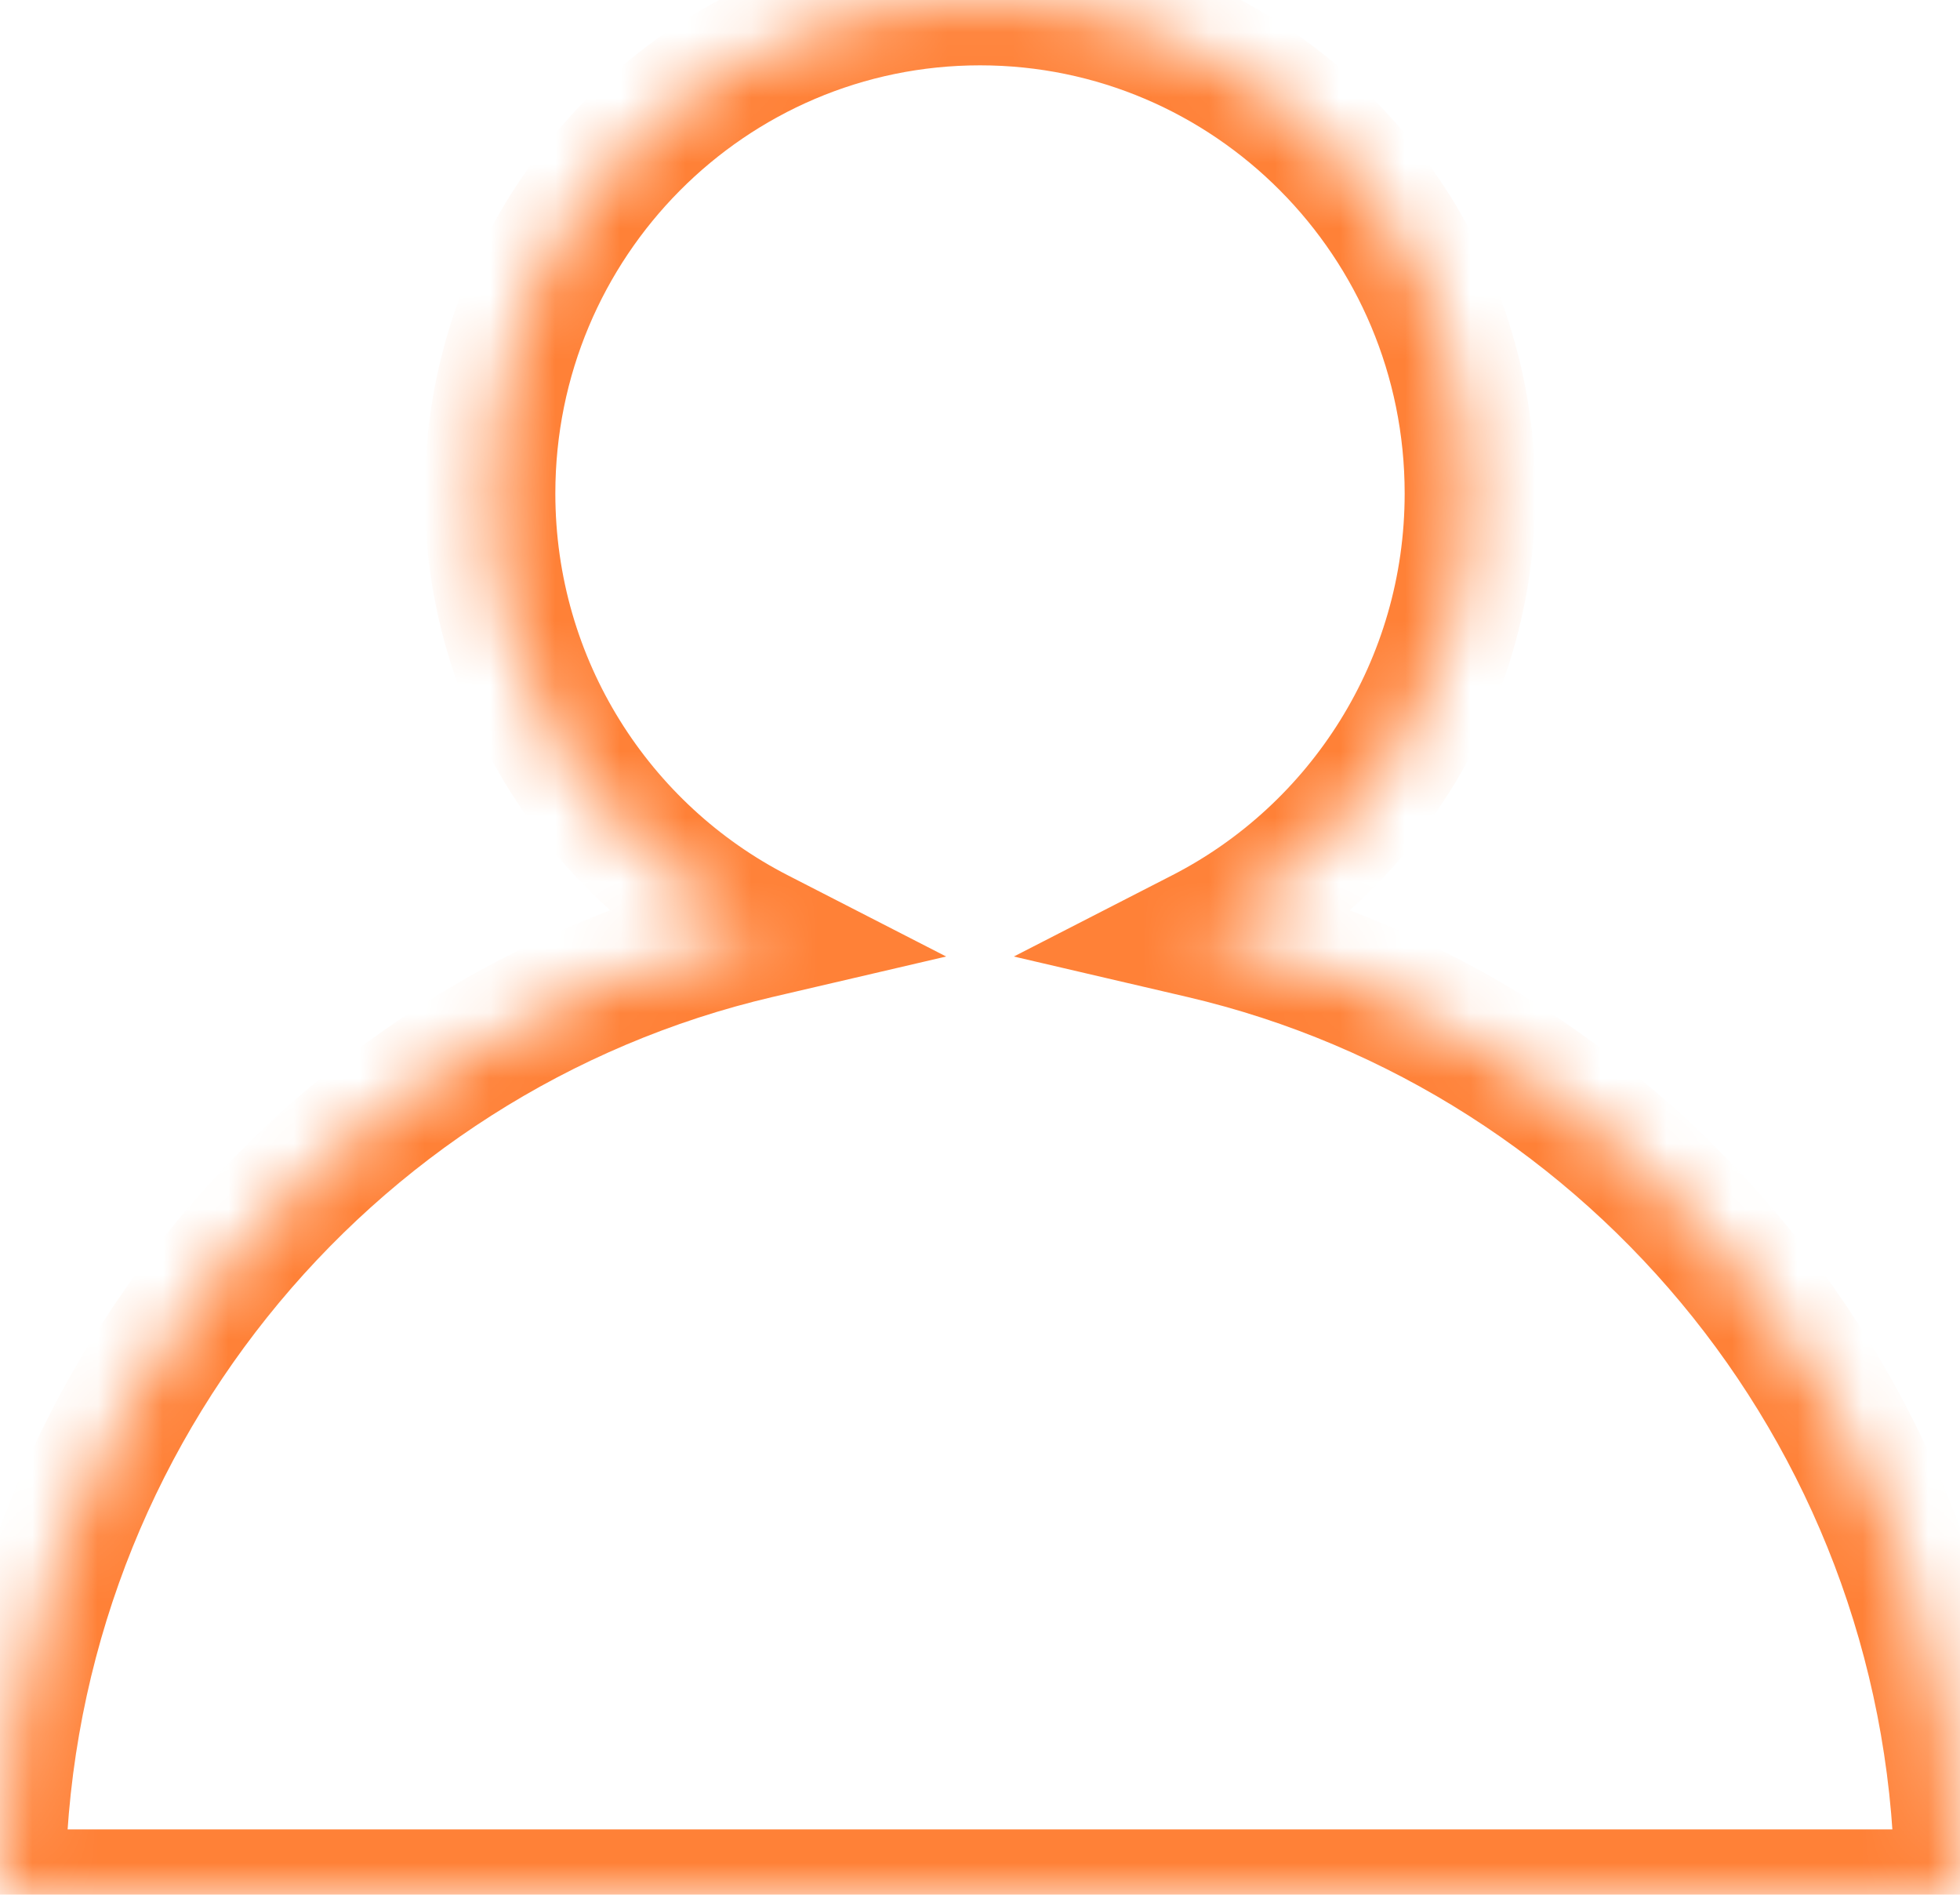 <svg width="30" height="29" viewBox="0 0 30 29" fill="none" xmlns="http://www.w3.org/2000/svg">
<mask id="path-1-inside-1_20_192" fill="white">
<path fill-rule="evenodd" clip-rule="evenodd" d="M18.4 14.286C20.833 13.037 22.5 10.491 22.5 7.552C22.5 3.381 19.142 0 15 0C10.858 0 7.5 3.381 7.5 7.552C7.5 10.491 9.167 13.037 11.6 14.286C4.954 15.836 0 21.836 0 29H30C30 21.836 25.046 15.836 18.4 14.286Z"/>
</mask>
<path d="M18.4 14.286L17.943 13.396L15.518 14.64L18.173 15.259L18.4 14.286ZM11.6 14.286L11.827 15.259L14.482 14.64L12.057 13.396L11.6 14.286ZM0 29H-1V30H0V29ZM30 29V30H31V29H30ZM21.5 7.552C21.5 10.104 20.054 12.313 17.943 13.396L18.856 15.175C21.613 13.761 23.5 10.877 23.5 7.552H21.5ZM15 1C18.583 1 21.5 3.927 21.5 7.552H23.5C23.5 2.835 19.701 -1 15 -1V1ZM8.5 7.552C8.5 3.927 11.417 1 15 1V-1C10.299 -1 6.5 2.835 6.5 7.552H8.5ZM12.057 13.396C9.946 12.313 8.5 10.104 8.5 7.552H6.5C6.5 10.877 8.387 13.761 11.144 15.175L12.057 13.396ZM1 29C1 22.306 5.628 16.706 11.827 15.259L11.373 13.312C4.28 14.967 -1 21.365 -1 29H1ZM30 28H0V30H30V28ZM18.173 15.259C24.372 16.706 29 22.306 29 29H31C31 21.365 25.72 14.967 18.627 13.312L18.173 15.259Z" fill="#FF8137" mask="url(#path-1-inside-1_20_192)"/>
</svg>
